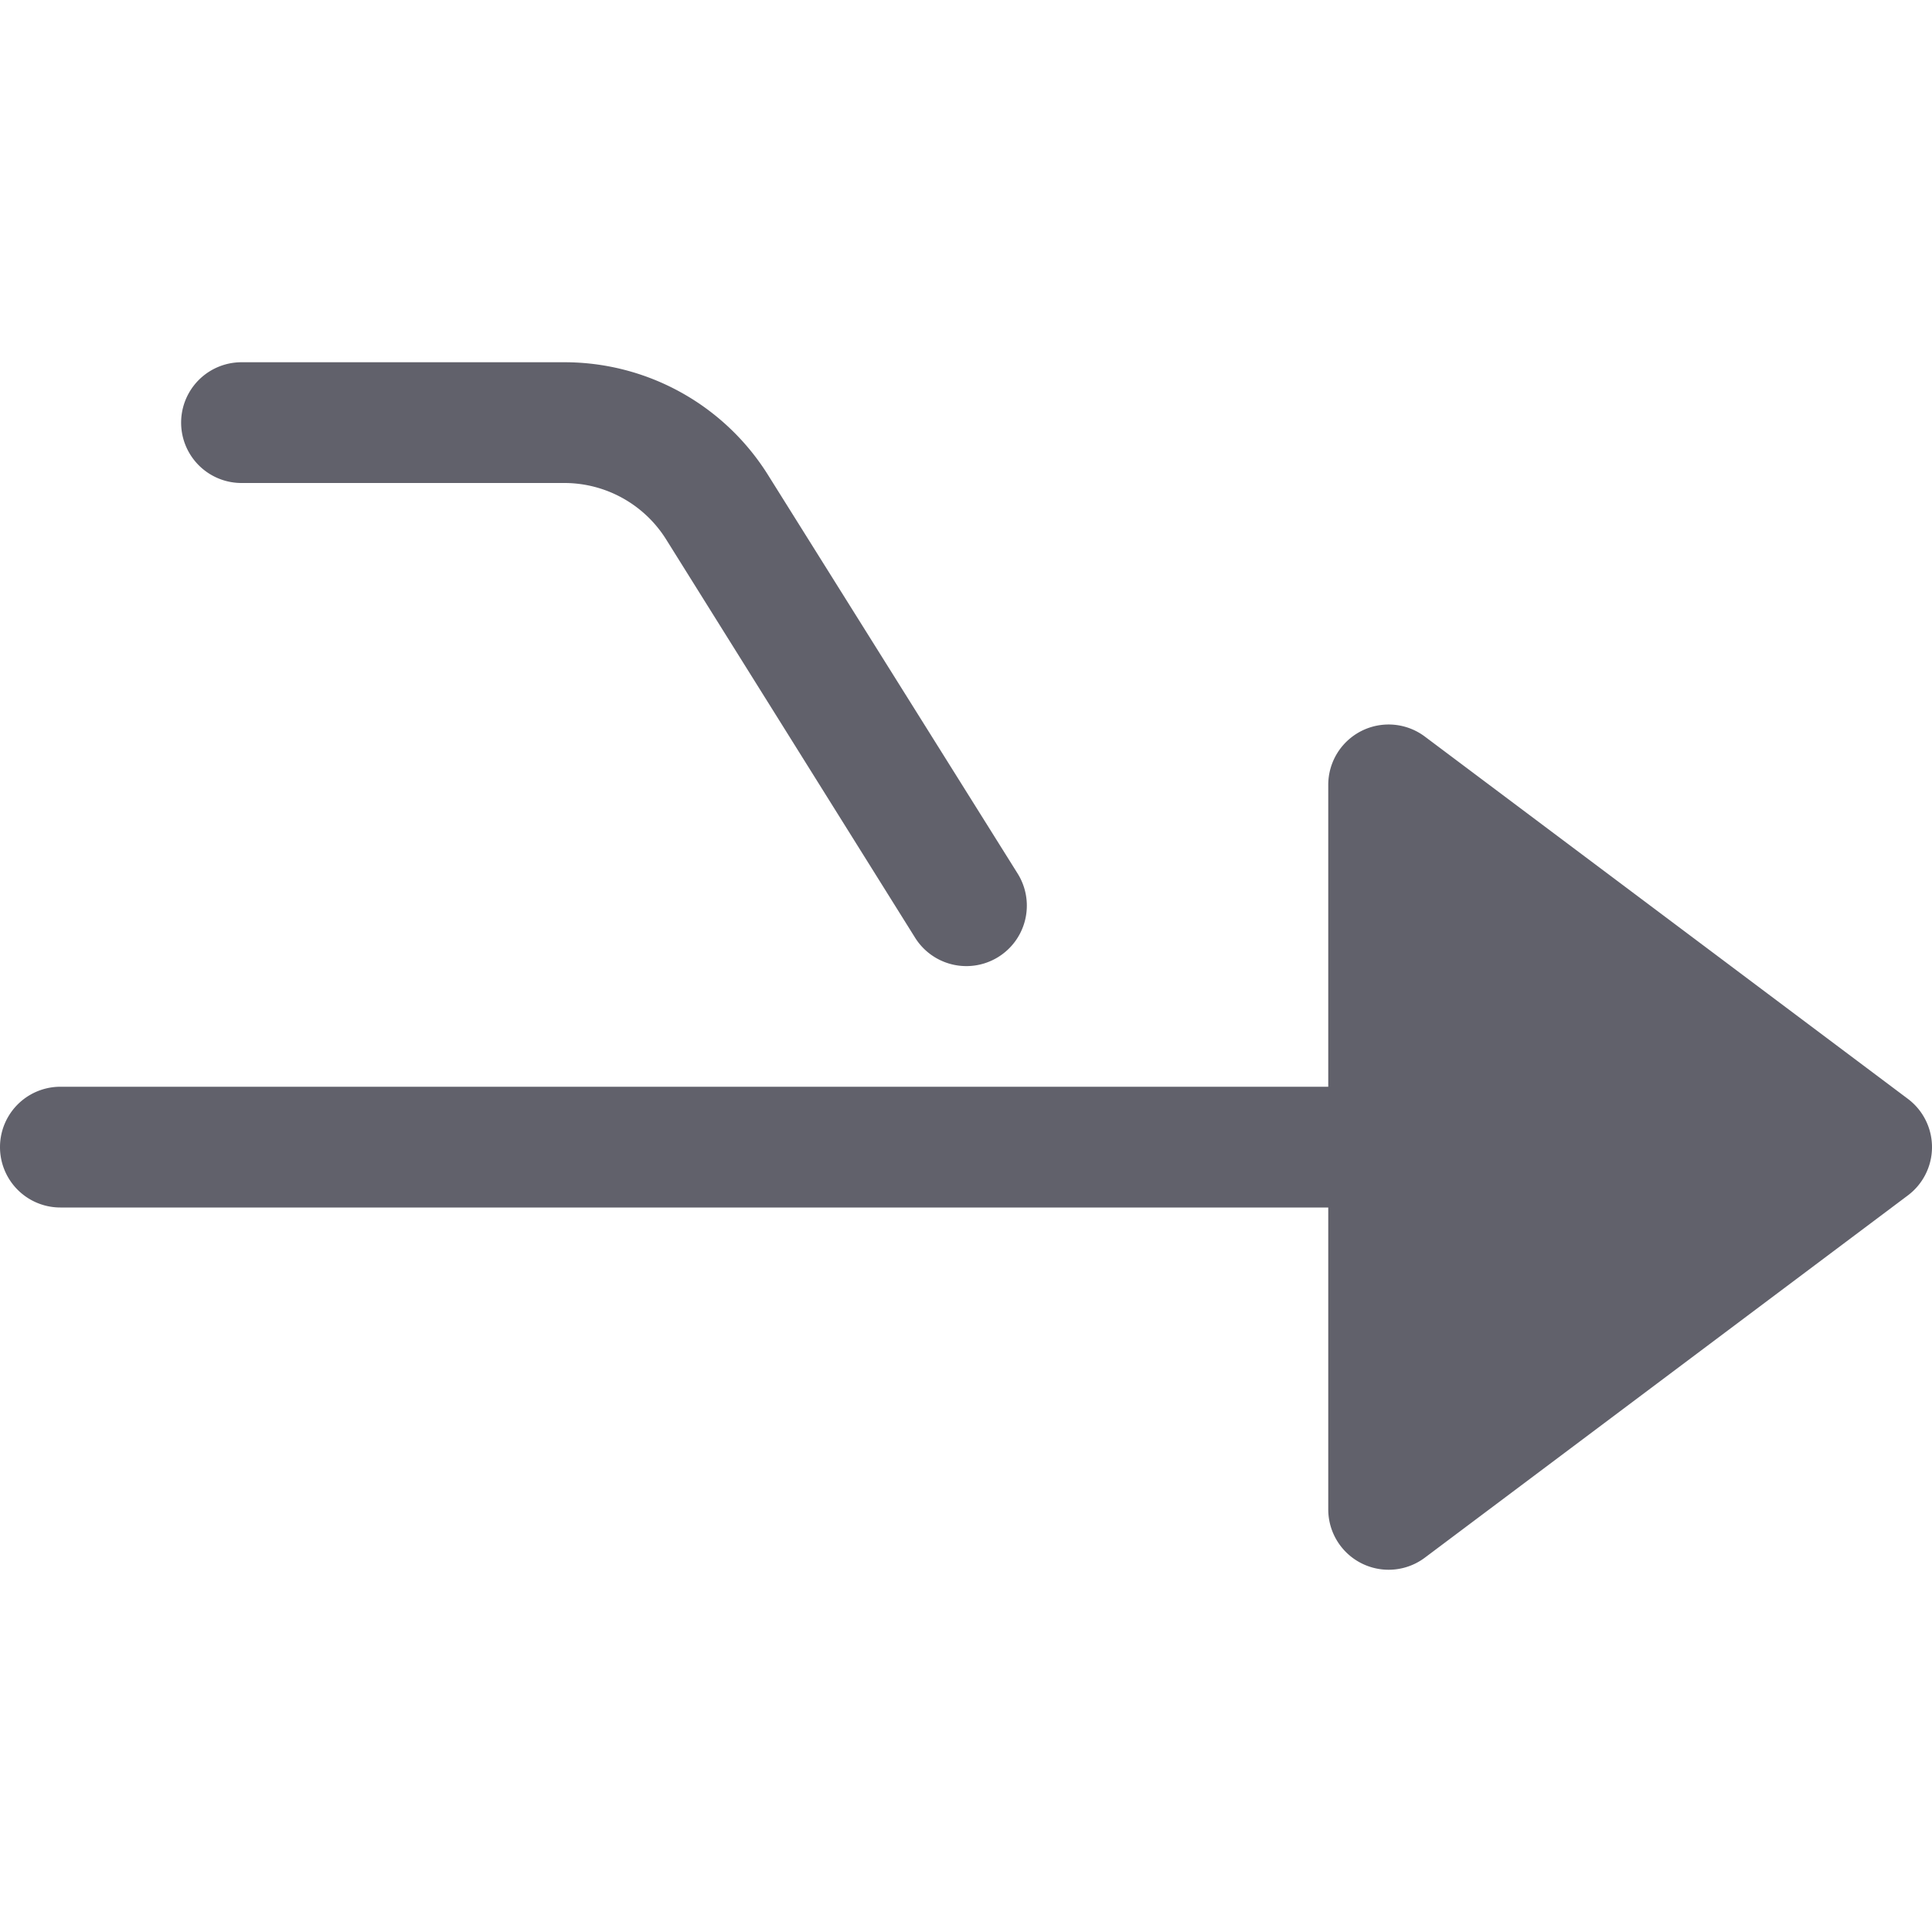 <svg xmlns="http://www.w3.org/2000/svg" height="24" width="24" viewBox="0 0 32 32"><g fill="#61616b" class="nc-icon-wrapper"><path data-color="color-2" d="M4,8H9.337a1.99,1.99,0,0,1,1.7.94l4.119,6.59a1,1,0,1,0,1.7-1.06L12.729,7.88A3.976,3.976,0,0,0,9.337,6H4A1,1,0,0,0,4,8Z" fill="#61616b"></path><path d="M23.6,12.2A1,1,0,0,0,22,13v5H1a1,1,0,0,0,0,2H22v5a1,1,0,0,0,1.6.8l8-6a1,1,0,0,0,0-1.6Z" fill="#61616b"></path></g></svg>
